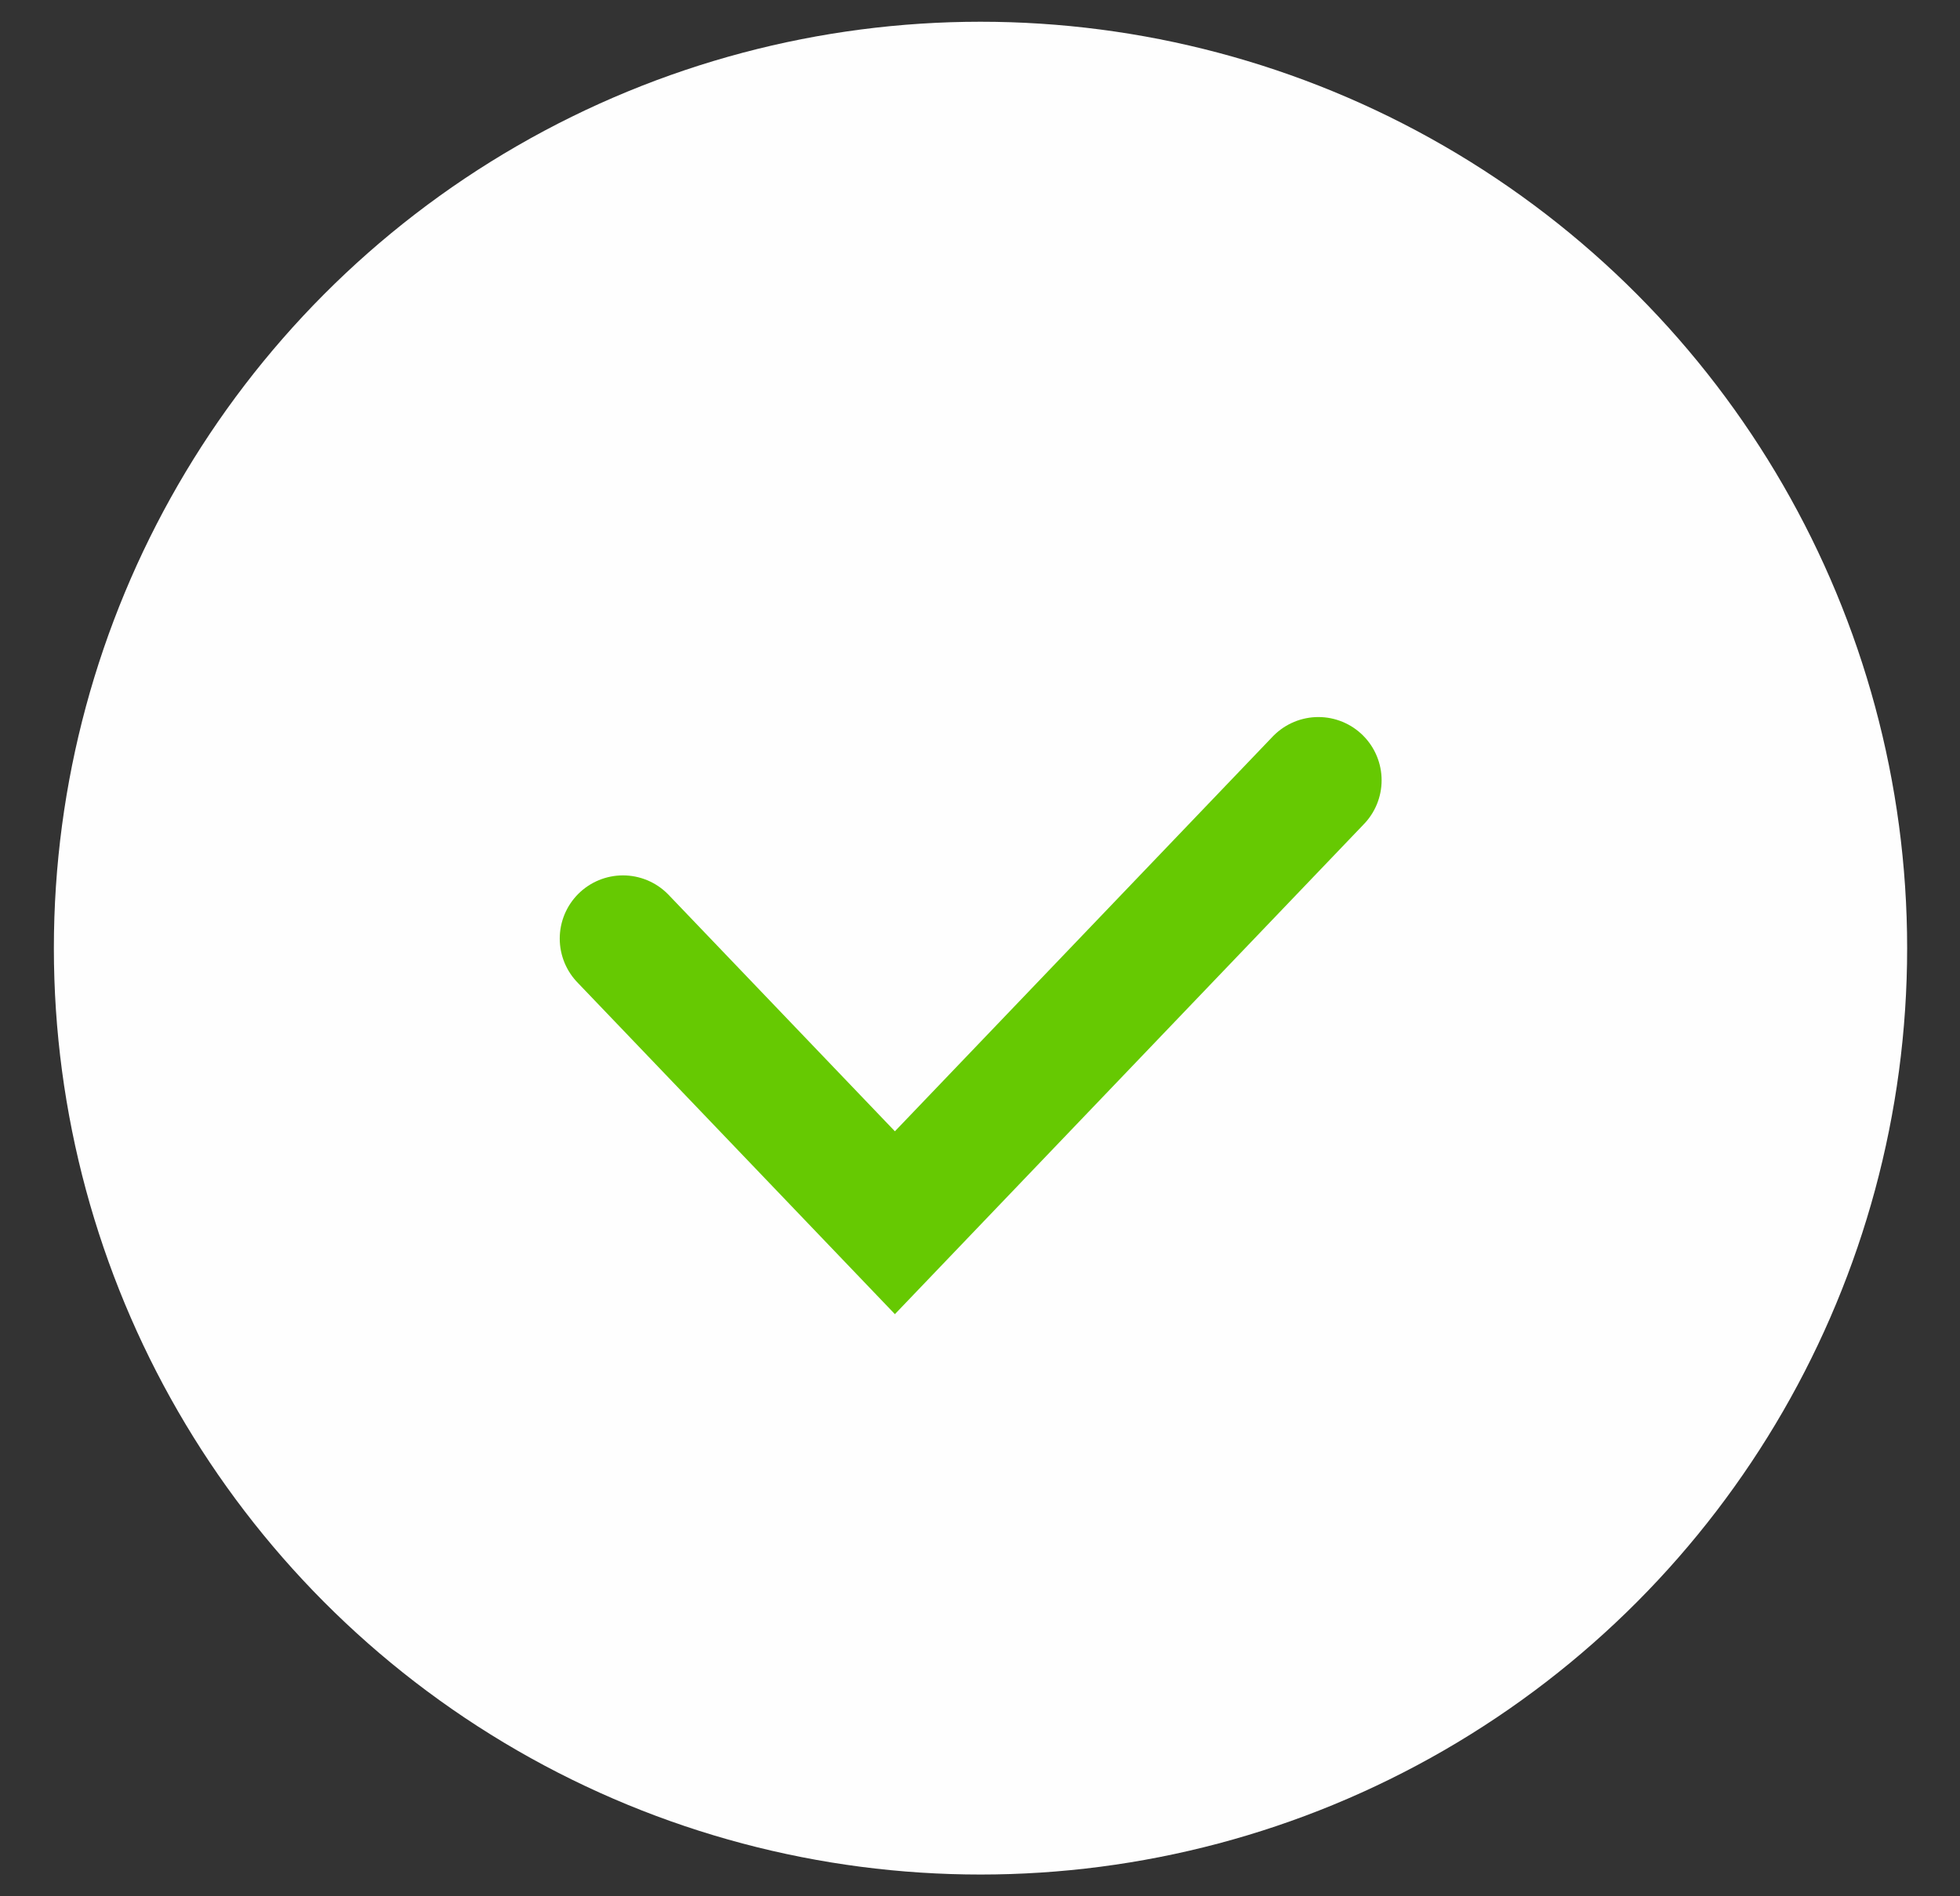 <svg width="31" height="30" viewBox="0 0 31 30" fill="none" xmlns="http://www.w3.org/2000/svg">
<rect x="0" y="0" width="31" height="30" fill="#333333" stroke="none"/>
<circle cx="15.508" cy="15" r="14.656" fill="#FEFEFE"/>
<path d="M20.852 12.344L14.154 19.344L9.853 14.849" stroke="#66C902" stroke-width="2" stroke-linecap="round"/>
</svg>
